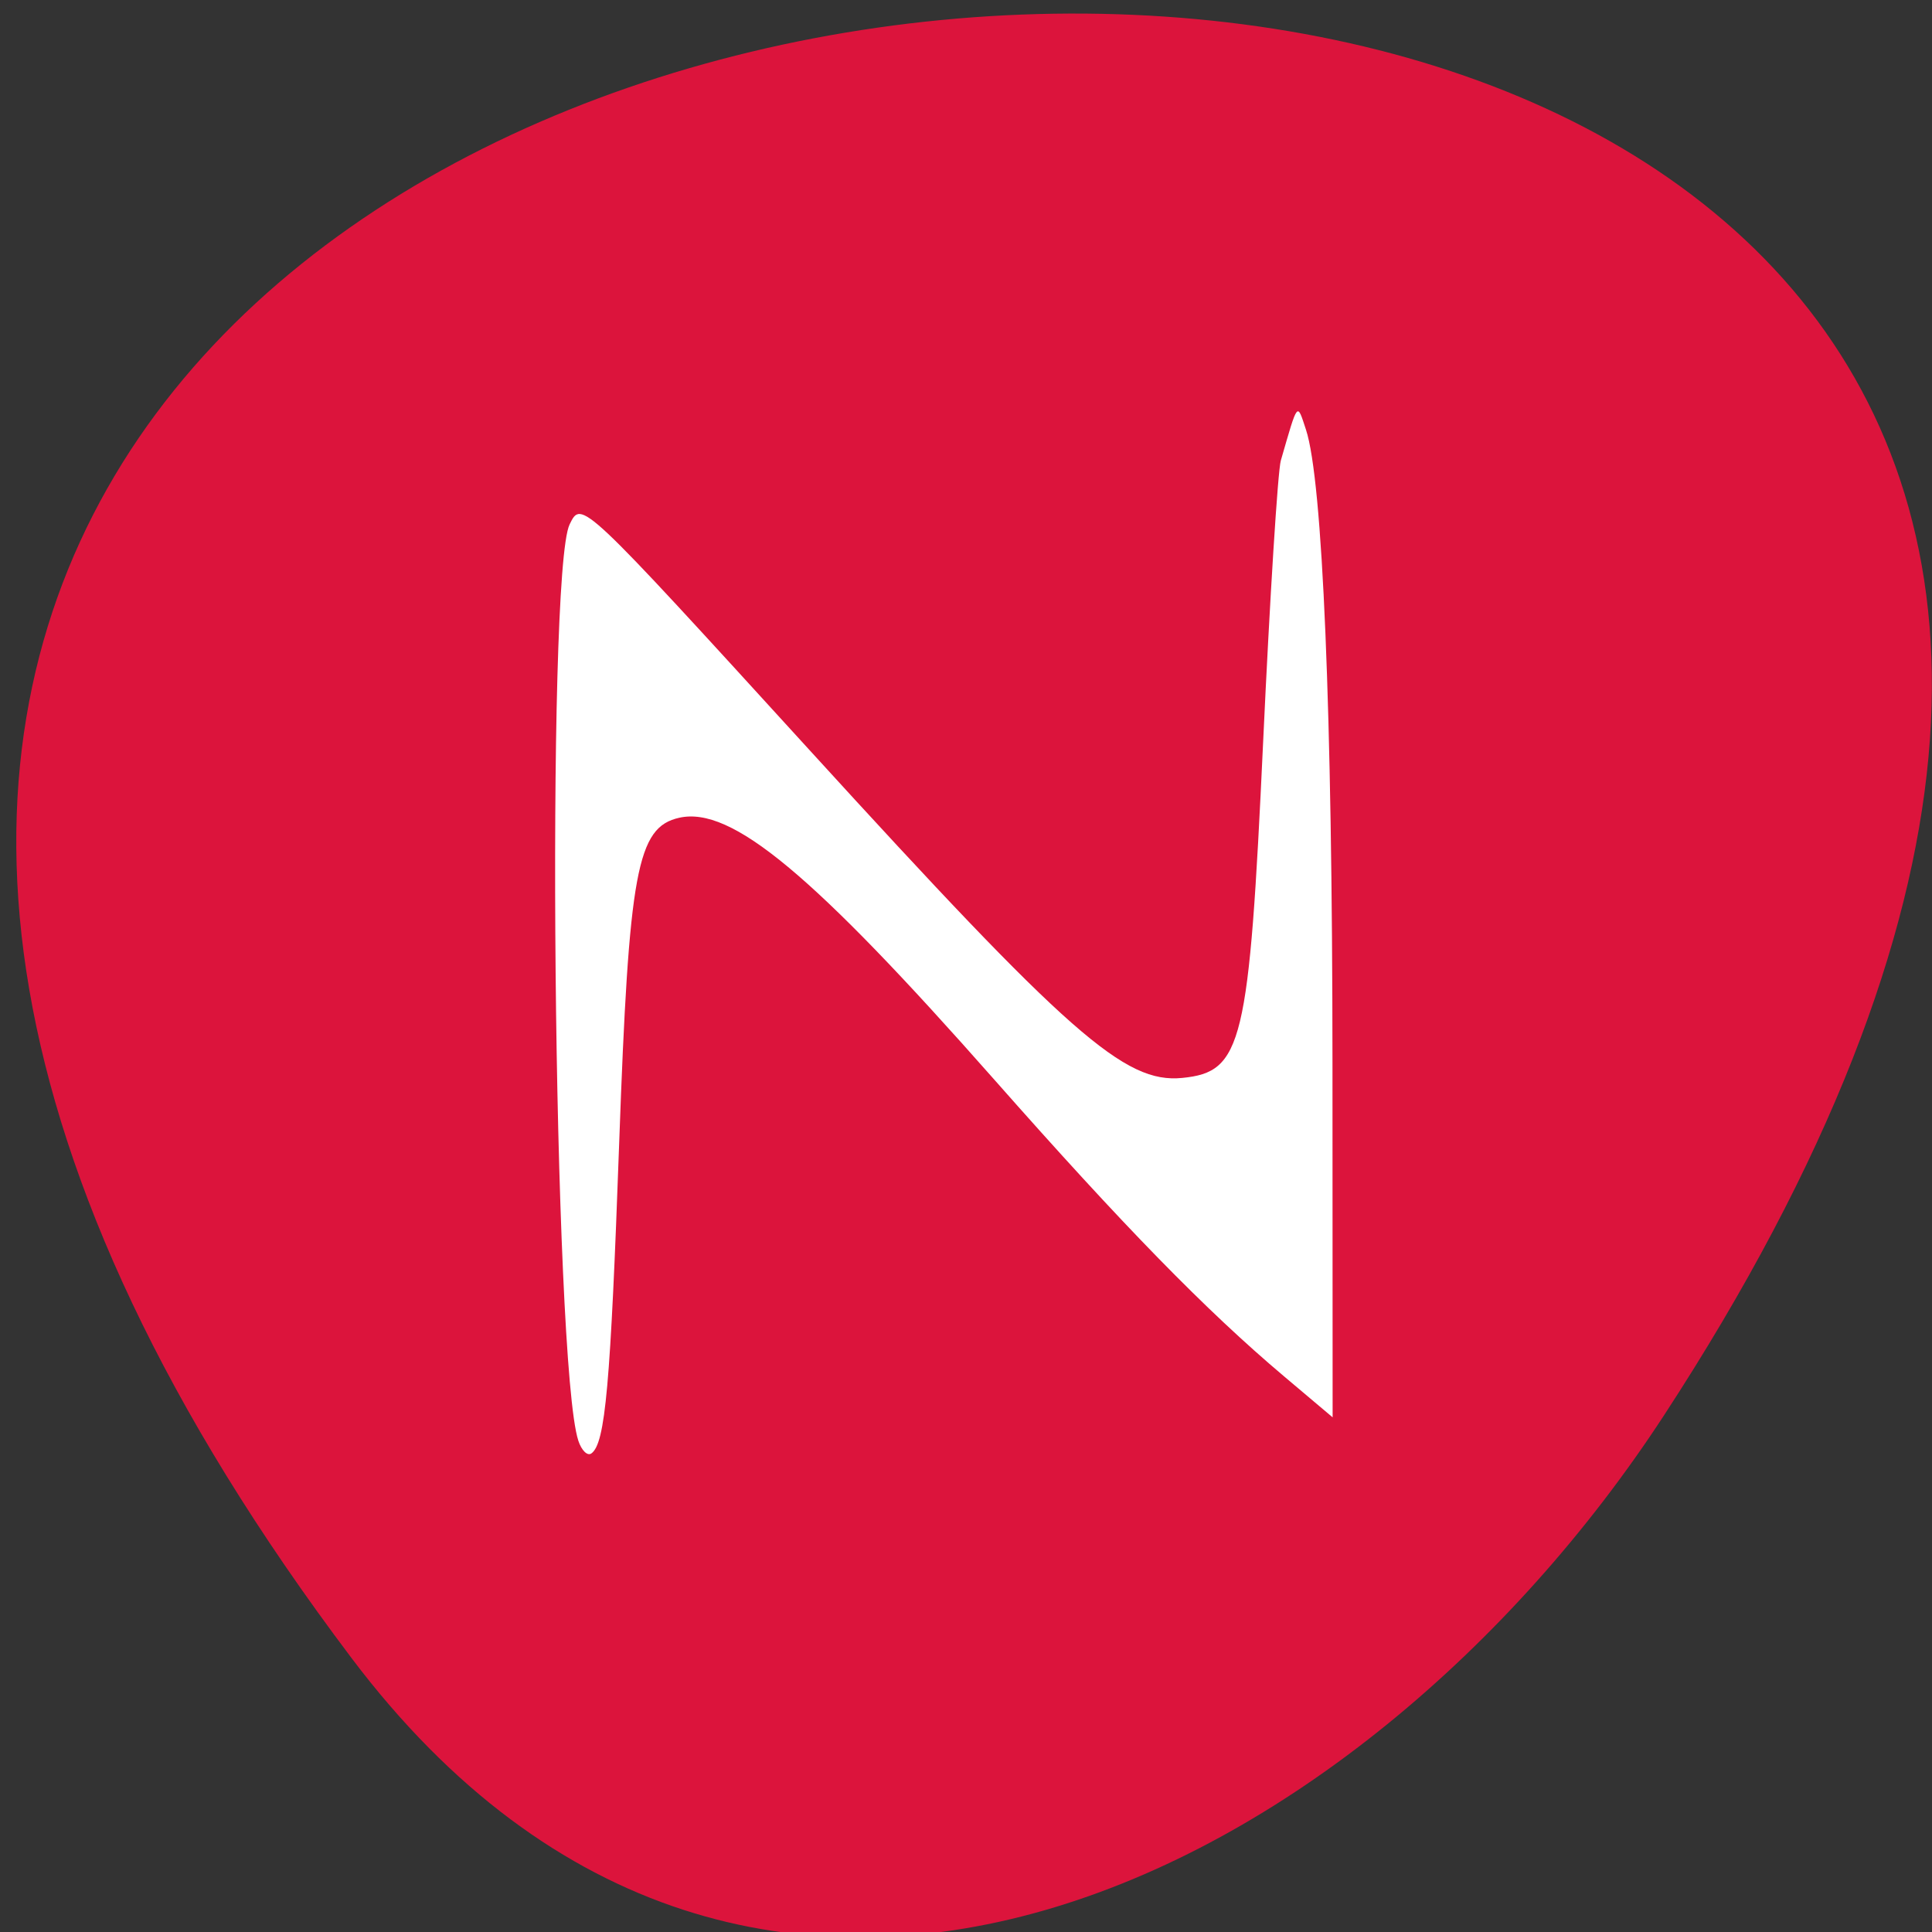 <svg xmlns="http://www.w3.org/2000/svg" viewBox="0 0 256 256"><rect x="0" y="0" width="256" height="256" fill="#333333" stroke="none"/><defs><clipPath><path transform="matrix(15.333 0 0 11.5 415 -125.5)" d="m -24 13 c 0 1.105 -0.672 2 -1.5 2 -0.828 0 -1.5 -0.895 -1.5 -2 0 -1.105 0.672 -2 1.5 -2 0.828 0 1.5 0.895 1.5 2 z"/></clipPath></defs><g fill="#dc143c"><path transform="matrix(-1 0 0 -1 369.89 1110.56)" d="m 323.28 890.82 c 200.11 265.25 -350.59 302.94 -173.86 32.17 40.29 -61.728 120.86 -102.43 173.86 -32.17 z" color="#000"/></g><path d="m 76.63 190.89 c -3.321 -10.11 -4.314 -114.96 -1.15 -121.41 1.585 -3.23 1.423 -3.383 31.777 29.9 34.425 37.745 41.77 44.21 49.4 43.45 7.977 -0.786 8.851 -4.416 10.716 -44.527 0.889 -19.12 1.943 -35.9 2.343 -37.28 2.299 -7.946 2.13 -7.738 3.332 -4.089 2.21 6.71 3.493 37.33 3.512 83.79 l 0.019 47.08 l -6.444 -5.437 c -10.342 -8.725 -21.295 -19.941 -38.36 -39.28 -24.14 -27.357 -34.861 -36.27 -41.766 -34.731 -5.608 1.252 -6.672 7.01 -7.963 43.06 -1.154 32.22 -1.835 39.837 -3.684 41.17 -0.524 0.378 -1.306 -0.388 -1.737 -1.702 z" fill="#fff"/></svg>